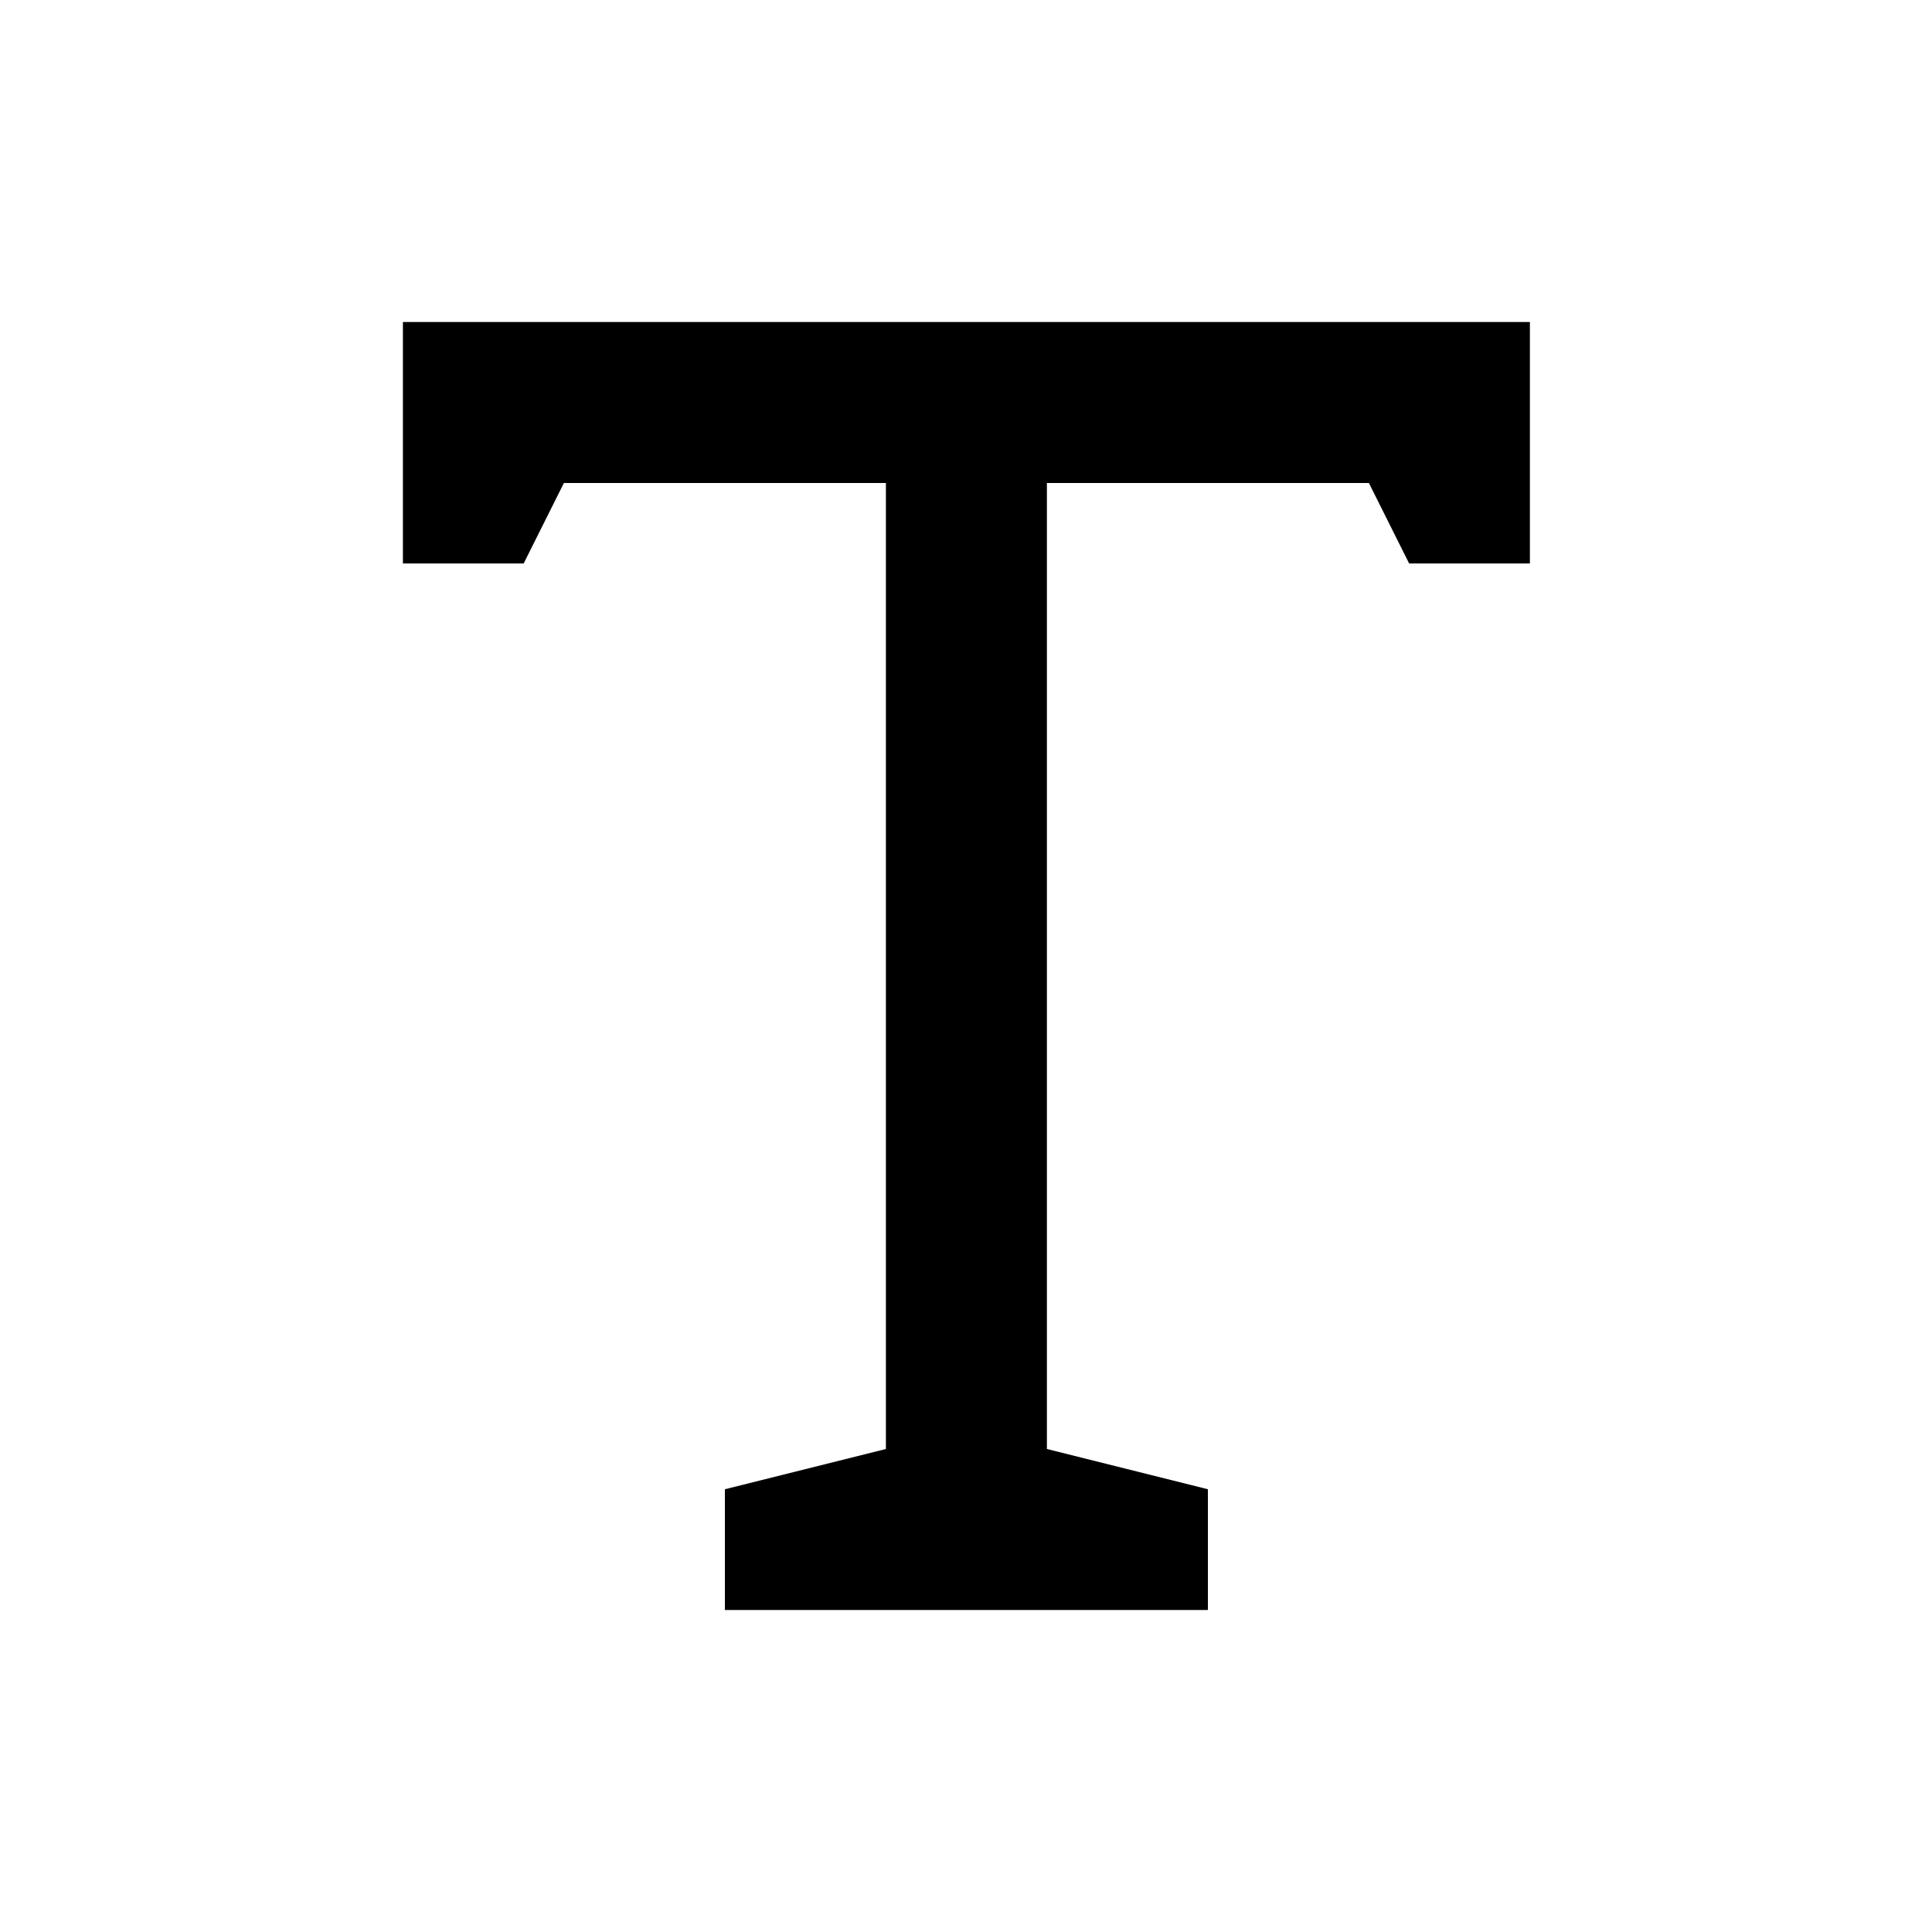 <svg xmlns="http://www.w3.org/2000/svg" width="512" height="512" viewBox="0 0 512 512"><polygon fill-rule="evenodd" points="298.667 0 298.667 64 266.667 64 256 42.667 170.667 42.667 170.667 298.667 213.333 309.333 213.333 341.333 85.333 341.333 85.333 309.333 128 298.667 128 42.667 42.667 42.667 32 64 0 64 0 0" transform="translate(106.773 85.333)"/></svg>